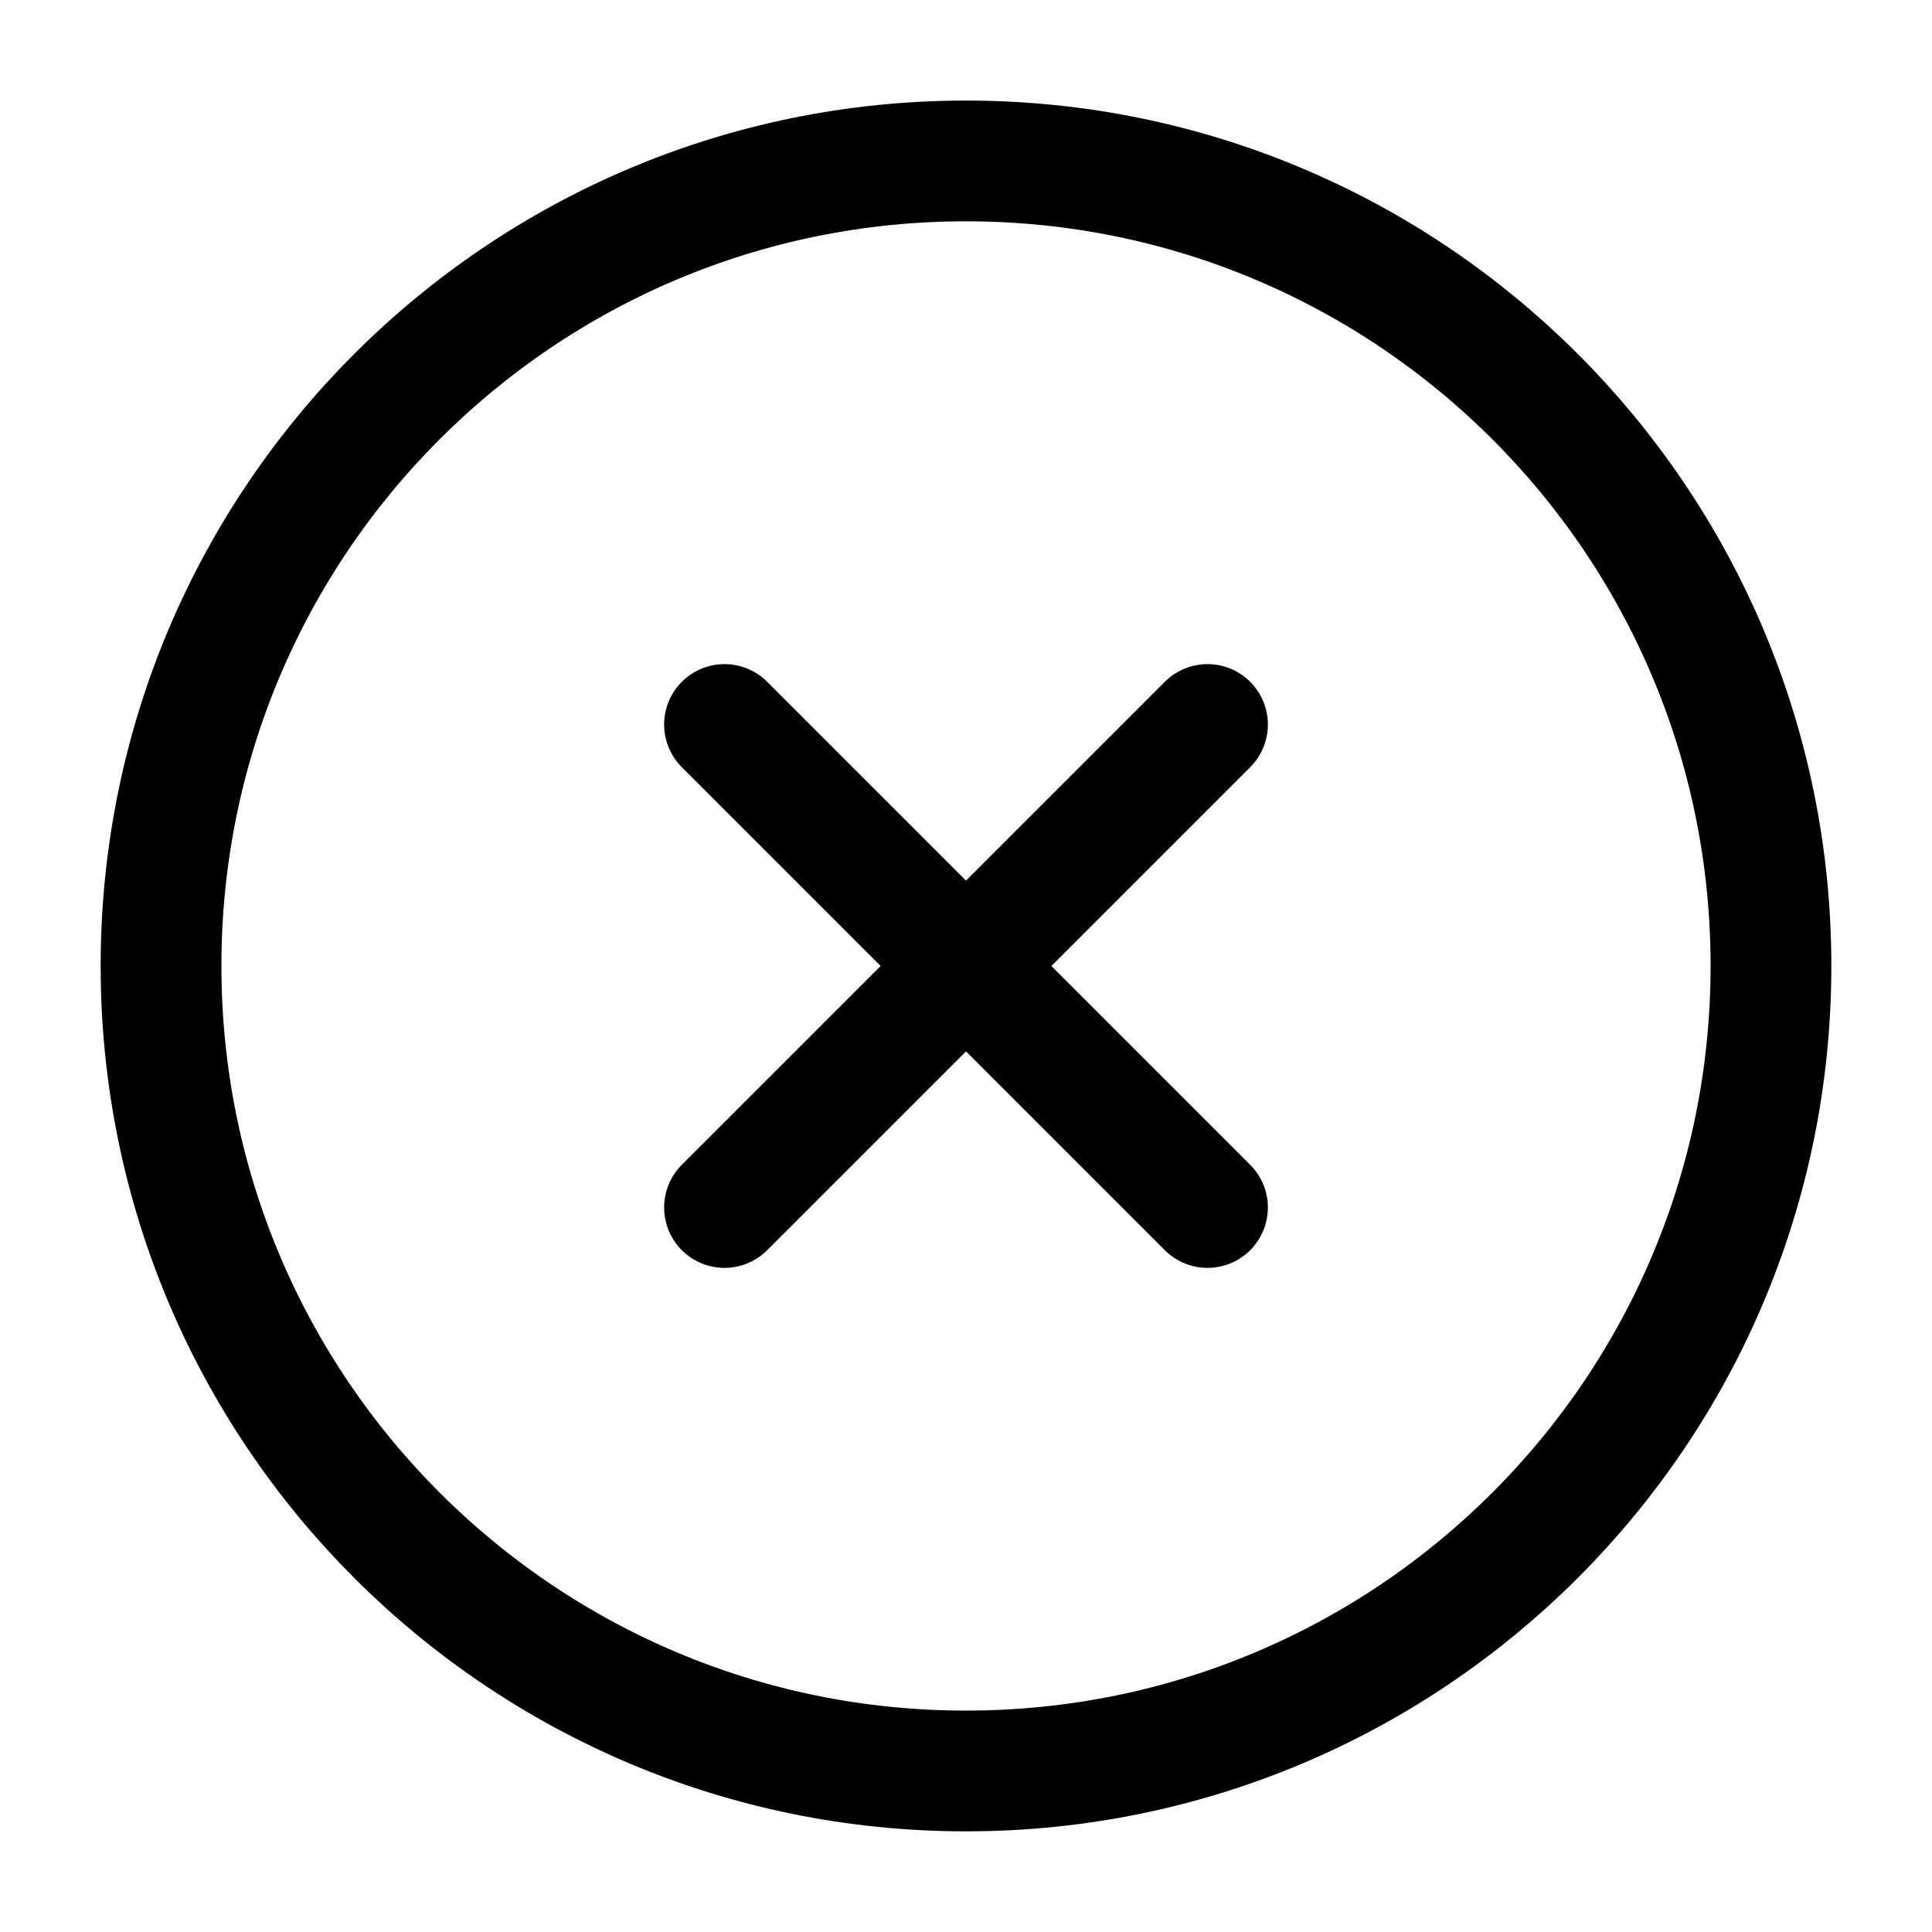 <svg width="20" height="20" viewBox="0 0 20 20" fill="none" xmlns="http://www.w3.org/2000/svg">
<path d="M10 18.333C14.602 18.333 18.333 14.602 18.333 9.999C18.333 5.397 14.602 1.666 10 1.666C5.398 1.666 1.667 5.397 1.667 9.999C1.667 14.602 5.398 18.333 10 18.333Z" stroke="black" stroke-width="1.25" stroke-linecap="round" stroke-linejoin="round"/>
<path d="M12.5 7.5L7.5 12.5" stroke="black" stroke-width="1.25" stroke-linecap="round" stroke-linejoin="round"/>
<path d="M7.5 7.5L12.5 12.5" stroke="black" stroke-width="1.25" stroke-linecap="round" stroke-linejoin="round"/>
</svg>
